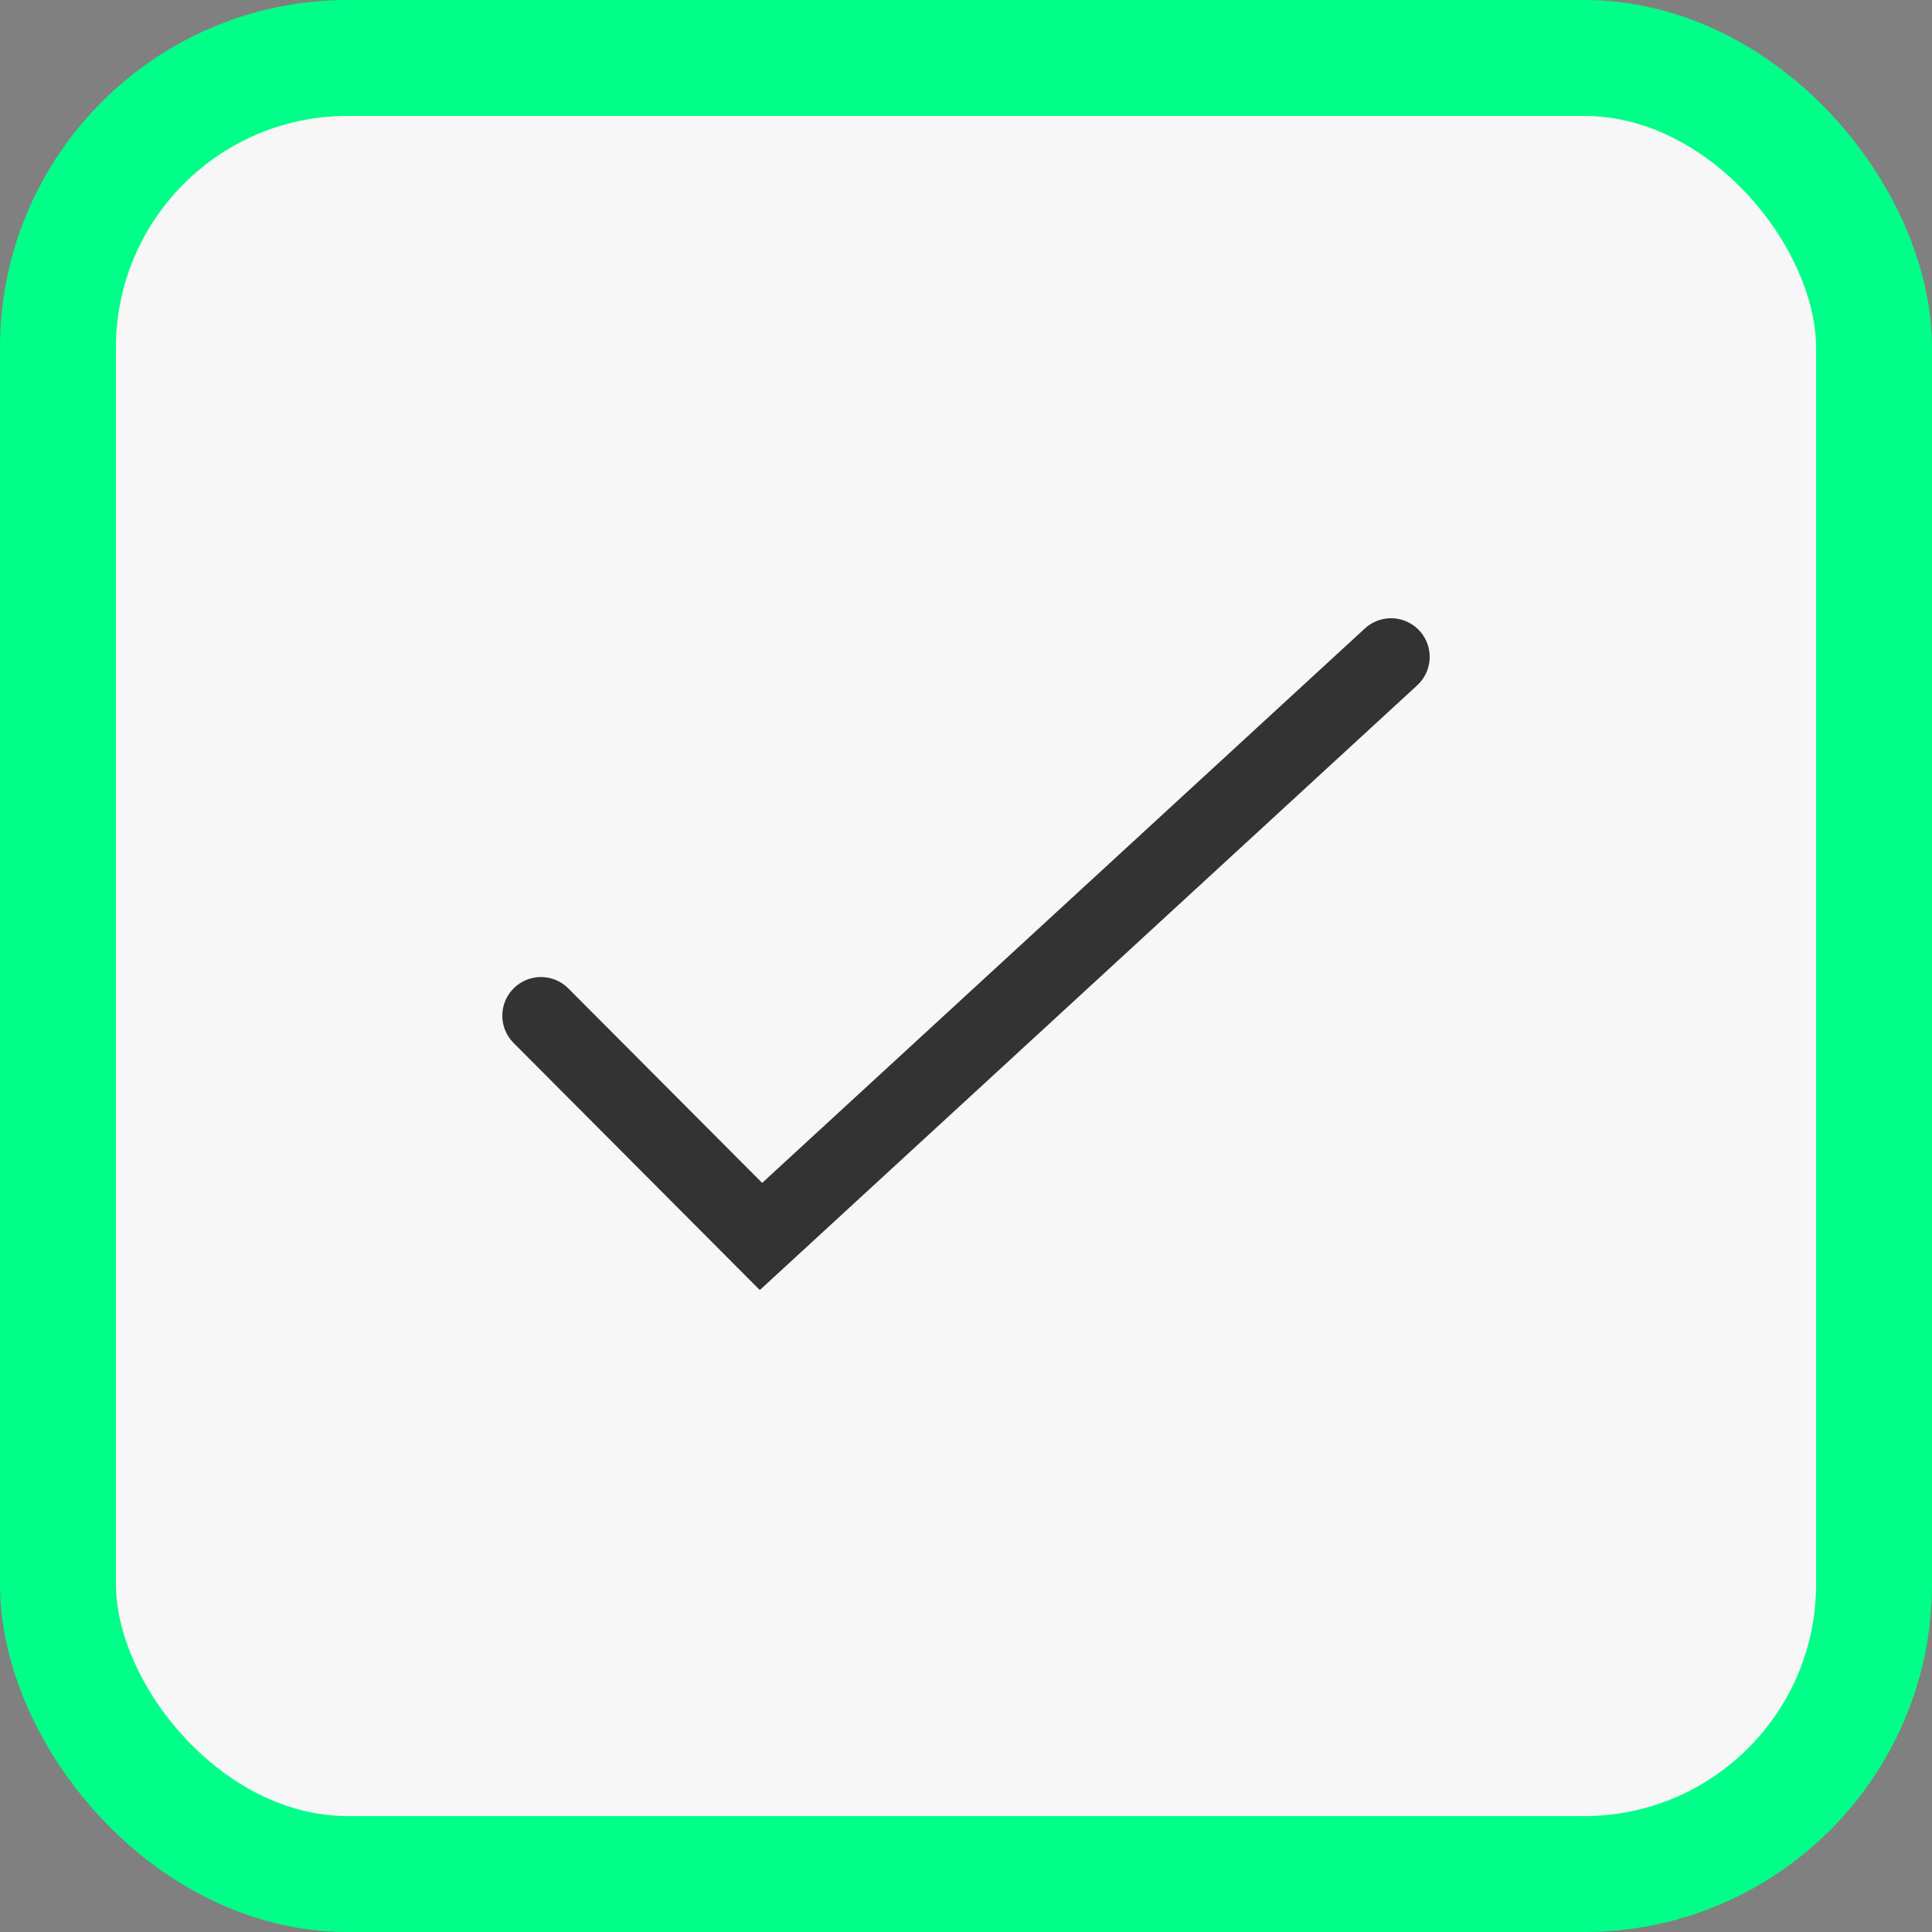 <svg width="50" height="50" viewBox="0 0 50 50" fill="none" xmlns="http://www.w3.org/2000/svg">
<rect x="0" y="0" width="50" height="50" fill="#808080" stroke="none"/>
<rect x="1.5" y="1.5" width="47" height="47" rx="7.5" fill="#F7F7F7" stroke="#00FF88" stroke-width="3"/>
<path d="M14 26.286L19.694 32L36 17" stroke="#333333" stroke-width="2" stroke-linecap="round"/>
</svg>
